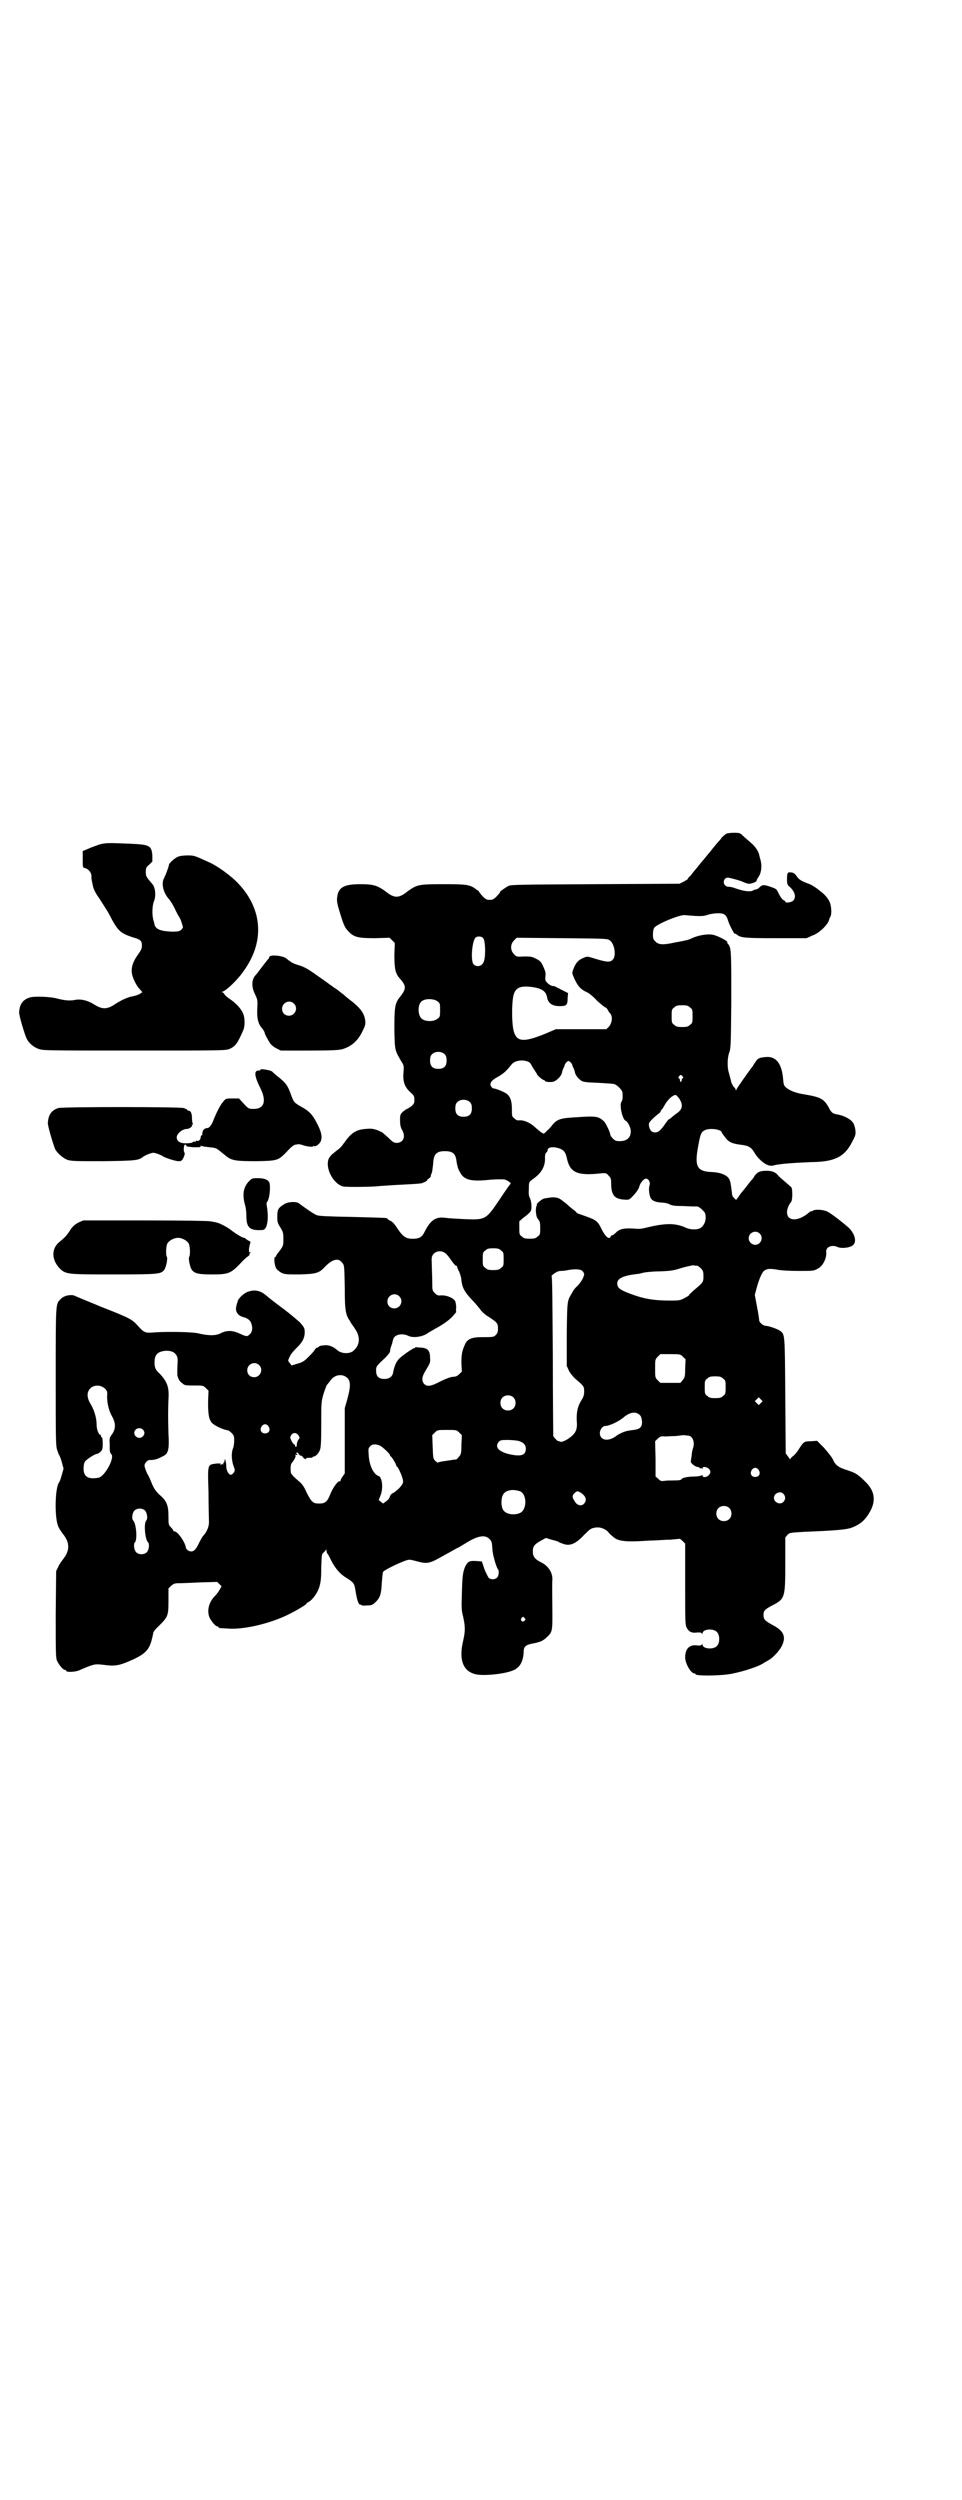 <?xml version="1.0" standalone="no"?>
<!DOCTYPE svg PUBLIC "-//W3C//DTD SVG 20010904//EN"
 "http://www.w3.org/TR/2001/REC-SVG-20010904/DTD/svg10.dtd">
<svg version="1.0" xmlns="http://www.w3.org/2000/svg"
 width="1105pt" height="2870pt" viewBox="0 0 1105 2870"
 preserveAspectRatio="xMidYMid meet">
<g transform="translate(0,2870) scale(0.5,-0.5)"
fill="#000000" stroke="none">
<path d="M1669 3826 c-2 -1 -7 -5 -11 -9 -3 -5 -8 -10 -11 -13 -2 -3 -10 -12
-16 -20 -7 -8 -13 -16 -14 -17 -1 -1 -8 -9 -14 -17 -7 -8 -14 -17 -17 -21 -4
-3 -6 -6 -6 -7 0 -1 -4 -3 -9 -6 l-10 -5 -193 -1 c-174 -1 -194 -1 -200 -4 -7
-4 -22 -14 -19 -14 1 0 -3 -4 -7 -9 -8 -8 -10 -9 -17 -9 -7 0 -9 1 -17 9 -4 5
-8 9 -7 9 1 0 -2 3 -7 6 -14 11 -22 12 -75 12 -57 0 -61 -1 -82 -16 -21 -17
-31 -17 -52 0 -18 13 -28 16 -57 16 -34 0 -47 -6 -52 -22 -3 -14 -3 -18 5 -44
9 -29 11 -34 21 -44 12 -12 22 -14 60 -14 l33 1 6 -6 6 -6 -1 -27 c0 -31 2
-43 12 -54 16 -18 16 -24 0 -44 -11 -14 -12 -23 -12 -75 1 -48 1 -46 16 -72 6
-9 6 -11 5 -25 -2 -20 2 -33 15 -45 9 -8 10 -10 10 -18 0 -8 -1 -9 -7 -15 -5
-3 -9 -6 -10 -6 -1 0 -5 -3 -9 -6 -6 -6 -7 -7 -7 -19 0 -11 1 -16 4 -22 10
-16 4 -31 -12 -31 -6 0 -9 2 -19 12 -7 6 -13 12 -14 12 -1 1 -6 3 -13 6 -10 3
-14 3 -26 2 -23 -2 -33 -10 -50 -34 -4 -6 -9 -11 -12 -13 -3 -2 -10 -8 -15
-12 -7 -8 -8 -10 -9 -19 -1 -22 16 -49 35 -54 8 -2 74 -1 84 1 2 0 16 1 31 2
39 2 57 3 64 4 5 1 17 7 14 7 -1 0 1 2 4 4 3 2 5 5 5 6 -1 0 0 4 2 7 1 3 2 12
3 20 1 23 7 30 27 30 19 0 25 -6 27 -25 1 -6 3 -16 7 -22 9 -19 25 -23 66 -19
7 1 31 2 36 1 5 0 17 -8 15 -10 -1 0 -12 -16 -24 -34 -33 -49 -33 -49 -83 -47
-18 1 -37 2 -43 3 -22 3 -34 -5 -48 -33 -5 -10 -10 -14 -22 -15 -19 -1 -26 3
-39 22 -7 11 -12 17 -17 19 -4 2 -7 4 -7 5 0 2 -3 2 -80 4 -56 1 -77 2 -82 4
-6 2 -25 15 -41 27 -6 5 -24 4 -33 -1 -15 -9 -17 -13 -17 -29 0 -13 1 -16 7
-25 6 -10 7 -12 7 -26 0 -15 0 -16 -8 -27 -5 -6 -9 -12 -9 -13 0 -1 -1 -2 -2
-2 -3 0 -2 -17 2 -25 2 -4 7 -8 12 -11 9 -4 11 -4 42 -4 37 1 45 3 57 16 18
19 32 23 41 11 5 -6 5 -6 6 -56 0 -54 2 -64 12 -78 2 -5 8 -12 11 -17 14 -20
12 -39 -4 -52 -9 -7 -27 -6 -36 2 -10 9 -21 13 -32 11 -6 0 -10 -2 -11 -3 0
-1 -2 -2 -3 -2 -2 0 -4 -2 -6 -5 -2 -4 -9 -11 -15 -17 -10 -10 -14 -12 -25
-15 l-13 -4 -4 5 c-5 6 -5 6 0 16 2 5 9 13 15 19 13 12 19 23 19 36 0 10 -1
11 -11 23 -7 6 -22 19 -34 28 -32 24 -38 29 -39 30 -1 1 -5 4 -10 8 -10 7 -22
9 -34 5 -10 -2 -25 -16 -26 -23 -1 -3 -2 -6 -2 -7 -1 -1 -1 -5 -2 -9 0 -10 6
-17 17 -20 11 -3 17 -8 19 -17 3 -9 1 -19 -5 -23 -5 -5 -7 -5 -22 2 -17 8 -30
8 -44 1 -11 -6 -28 -6 -53 0 -15 3 -68 4 -98 2 -23 -2 -25 -1 -40 16 -13 14
-18 17 -82 42 -31 13 -59 24 -62 26 -10 4 -27 0 -34 -9 -10 -10 -10 -9 -10
-175 0 -139 0 -159 3 -169 2 -6 4 -12 5 -13 1 -1 4 -9 6 -16 l4 -15 -4 -14
c-2 -8 -5 -16 -6 -17 -10 -12 -11 -83 -2 -102 2 -5 7 -12 10 -16 17 -21 17
-39 0 -60 -3 -4 -8 -11 -10 -16 l-5 -10 -1 -99 c0 -87 0 -100 3 -107 4 -9 14
-21 18 -21 2 0 3 -1 3 -2 0 -4 23 -3 32 2 30 13 34 14 51 12 30 -4 38 -3 73
13 25 12 34 21 40 42 2 8 4 16 4 18 0 2 6 10 14 17 20 20 21 23 21 57 l0 28 6
6 c6 5 8 6 18 6 7 0 29 1 50 2 l38 1 5 -5 5 -5 -4 -7 c-2 -4 -7 -11 -11 -15
-14 -14 -19 -33 -13 -49 4 -9 14 -21 18 -21 2 0 3 -1 3 -2 0 -2 1 -2 21 -3 35
-3 92 10 135 30 21 10 46 25 46 27 0 1 2 3 5 4 9 5 21 21 25 36 3 10 4 20 4
43 1 28 1 31 5 34 2 2 5 5 6 7 0 2 1 1 1 -2 0 -3 1 -6 2 -7 1 0 5 -8 9 -16 9
-18 21 -32 37 -41 15 -10 16 -11 19 -30 3 -20 7 -30 10 -30 2 0 3 -1 3 -1 0
-1 6 -2 12 -1 11 0 14 1 20 7 11 10 14 19 15 44 1 12 2 24 3 26 3 5 51 28 60
28 4 0 12 -2 19 -4 23 -6 28 -5 61 14 17 9 30 17 31 17 1 0 9 5 19 11 27 17
44 20 54 10 6 -6 6 -8 7 -21 0 -14 9 -44 13 -49 3 -3 2 -15 -2 -19 -5 -5 -14
-5 -19 -1 -1 1 -6 10 -10 20 l-6 18 -12 1 c-17 1 -20 -1 -26 -12 -6 -14 -7
-23 -8 -65 -1 -29 -1 -36 3 -51 5 -23 5 -33 0 -55 -10 -42 -1 -68 25 -76 16
-6 69 -1 90 8 15 6 23 20 24 42 0 13 5 17 23 20 15 3 22 6 30 14 12 10 13 16
13 44 0 36 -1 78 0 90 0 16 -11 31 -26 38 -14 7 -19 13 -19 25 0 12 4 17 21
26 l9 5 13 -4 c8 -2 15 -4 16 -5 1 -1 6 -3 12 -5 15 -5 28 1 46 20 12 12 16
16 23 17 11 3 23 0 32 -8 3 -4 8 -9 11 -11 12 -12 29 -14 86 -10 14 0 35 2 47
2 12 1 21 2 22 2 0 0 3 -2 6 -5 l6 -6 0 -93 c0 -89 0 -94 4 -101 5 -9 12 -12
25 -10 5 0 8 0 9 -2 2 -2 2 -2 2 0 0 10 25 12 33 3 7 -7 7 -25 0 -32 -8 -9
-33 -7 -33 3 0 2 0 2 -2 0 -1 -2 -4 -2 -9 -2 -18 3 -28 -6 -29 -25 -1 -15 13
-39 21 -39 2 0 3 -1 3 -2 0 -4 55 -4 82 1 27 5 67 18 76 26 2 1 6 3 9 5 10 5
27 23 32 35 9 20 3 33 -22 46 -18 10 -21 13 -21 23 0 10 3 13 20 22 29 15 30
17 30 95 l0 61 5 6 c5 5 5 5 38 7 74 3 95 5 108 9 22 8 34 19 45 40 12 23 9
44 -9 63 -20 20 -24 23 -46 30 -19 6 -26 11 -32 25 -3 6 -13 18 -21 27 l-15
15 -14 -1 c-16 0 -17 -1 -29 -20 -4 -6 -9 -12 -12 -14 -3 -2 -6 -5 -6 -7 0 -2
-2 1 -5 5 l-6 8 -1 133 c-1 143 -1 139 -11 148 -5 4 -27 12 -34 12 -6 0 -15 8
-15 13 0 2 -2 16 -5 31 l-5 27 4 15 c5 19 12 36 17 40 6 5 13 6 30 3 9 -2 31
-3 50 -3 32 0 35 0 43 5 12 5 22 25 20 39 -1 11 13 17 26 11 8 -4 27 -2 34 3
11 7 7 26 -8 41 -16 14 -43 35 -51 38 -10 4 -27 5 -32 1 -2 -1 -3 -2 -3 -1 0
1 -4 -1 -8 -5 -24 -19 -48 -18 -48 3 0 7 4 17 9 23 4 3 4 30 1 34 -2 2 -9 8
-16 14 -7 6 -14 12 -15 14 -6 7 -14 10 -26 10 -15 0 -21 -3 -27 -11 -2 -4 -6
-9 -8 -11 -2 -2 -8 -10 -15 -19 -7 -8 -14 -17 -15 -20 -2 -2 -4 -4 -4 -5 0 -3
-9 6 -10 10 0 1 -1 9 -2 16 -2 17 -4 22 -10 27 -8 6 -18 9 -33 10 -36 1 -42
12 -33 60 5 28 7 32 15 36 11 6 39 2 39 -5 0 -1 3 -5 7 -10 9 -13 17 -16 42
-19 14 -2 19 -6 26 -17 6 -12 22 -26 31 -29 6 -2 10 -2 16 0 4 1 19 3 32 4 14
1 29 2 33 2 4 0 15 1 23 1 51 1 73 13 90 47 8 15 8 17 7 27 -1 6 -3 14 -6 17
-4 7 -21 16 -34 18 -12 2 -15 4 -21 16 -11 20 -19 24 -54 30 -21 3 -36 9 -44
16 -5 4 -6 7 -7 20 -3 36 -17 53 -41 50 -13 -1 -18 -3 -23 -12 -2 -3 -5 -7 -5
-8 -6 -7 -37 -51 -38 -54 -1 -3 -2 -3 -2 -1 0 2 -2 5 -4 6 -1 1 -4 6 -6 11 -1
6 -4 15 -5 20 -5 14 -4 36 0 48 4 9 4 18 5 120 0 111 0 121 -7 129 -2 2 -3 4
-2 5 0 3 -23 15 -34 17 -12 2 -31 -1 -45 -7 -6 -3 -14 -6 -17 -6 -3 -1 -14 -3
-25 -5 -27 -6 -37 -5 -44 2 -5 5 -6 7 -6 16 0 7 1 13 3 16 7 9 58 30 70 29 32
-3 42 -3 51 0 5 2 15 4 22 4 16 1 22 -2 26 -15 3 -11 15 -33 16 -32 1 1 3 0 5
-2 9 -7 16 -8 89 -8 l71 0 13 6 c15 5 33 22 38 34 1 4 3 9 4 10 3 6 2 24 -2
33 -3 7 -10 16 -19 23 -15 12 -21 16 -32 20 -16 6 -20 9 -26 18 -4 5 -8 7 -12
7 -8 1 -9 -1 -9 -16 0 -11 1 -13 6 -17 12 -11 16 -24 8 -32 -4 -4 -18 -6 -18
-2 0 1 -2 2 -3 3 -4 1 -9 9 -14 19 -3 7 -5 8 -20 13 -13 4 -16 4 -23 -3 -2 -2
-5 -4 -7 -4 -1 0 -5 -1 -8 -3 -7 -3 -22 -1 -41 6 -5 2 -11 3 -14 3 -9 0 -14 9
-10 16 2 4 5 5 9 5 6 -1 25 -6 32 -9 7 -3 12 -5 16 -5 6 0 17 4 17 7 0 1 2 5
4 8 7 9 9 26 5 40 -2 6 -3 13 -4 15 -2 6 -9 17 -18 24 -4 4 -12 10 -17 15 -8
8 -9 8 -22 8 -7 0 -15 -1 -17 -2z m-559 -240 c5 -5 6 -39 2 -52 -3 -12 -16
-16 -24 -8 -7 7 -4 51 4 61 4 4 14 4 18 -1z m291 -5 c11 -8 15 -36 7 -44 -6
-7 -14 -6 -38 1 -20 6 -20 7 -29 3 -11 -4 -18 -11 -23 -24 -4 -10 -4 -11 -1
-18 9 -22 16 -30 31 -37 4 -1 15 -10 24 -20 10 -9 19 -16 19 -15 1 0 3 -2 5
-5 1 -3 4 -7 6 -9 6 -7 4 -22 -3 -30 l-6 -6 -58 0 -58 0 -26 -11 c-47 -19 -63
-18 -70 4 -6 16 -6 75 0 89 5 14 16 18 40 15 24 -3 34 -10 36 -25 3 -13 12
-19 29 -19 15 0 18 2 18 18 l1 12 -16 8 c-9 5 -17 9 -18 8 -4 0 -11 4 -15 9
-3 3 -4 6 -3 13 1 8 0 12 -5 23 -5 11 -7 13 -17 18 -9 5 -13 5 -27 5 -17 -1
-17 -1 -23 5 -9 9 -9 23 0 32 l6 6 104 -1 c103 -1 104 -1 110 -5z m-396 -140
c6 -4 6 -6 6 -20 0 -14 0 -16 -6 -20 -8 -7 -28 -7 -36 0 -10 8 -10 35 1 41 8
6 28 5 35 -1z m580 -14 c6 -4 6 -6 6 -20 0 -14 0 -16 -6 -20 -4 -4 -7 -5 -18
-5 -11 0 -14 1 -18 5 -6 4 -6 6 -6 20 0 14 0 16 6 20 4 4 7 5 18 5 11 0 14 -1
18 -5z m-563 -108 c3 -3 4 -7 4 -14 0 -13 -6 -19 -19 -19 -13 0 -19 6 -19 19
0 7 1 11 4 14 7 8 23 8 30 0z m194 -18 c2 -2 5 -5 5 -7 1 -1 4 -7 7 -11 3 -5
6 -9 6 -10 0 -2 13 -13 16 -13 1 0 2 -1 2 -2 0 -1 7 -3 16 -2 8 0 21 12 23 21
0 2 2 7 3 10 2 3 3 6 3 7 1 4 6 10 9 10 3 0 8 -6 9 -10 0 -1 1 -4 3 -7 1 -3 3
-8 3 -10 1 -5 7 -13 14 -18 5 -3 9 -4 38 -5 17 -1 35 -2 38 -3 7 -2 19 -14 19
-20 1 -10 0 -18 -2 -20 -6 -7 2 -41 9 -44 5 -2 11 -14 12 -22 1 -16 -8 -25
-25 -25 -9 0 -11 1 -16 6 -3 3 -6 7 -6 9 0 5 -11 28 -15 31 -12 11 -18 12 -61
9 -38 -2 -46 -4 -58 -19 -3 -4 -7 -8 -8 -9 -1 -1 -4 -3 -6 -6 l-5 -4 -7 4 c-3
3 -10 8 -14 12 -11 10 -24 15 -34 15 -5 -1 -8 0 -12 4 -6 4 -6 6 -6 21 0 18
-3 28 -11 35 -4 4 -26 13 -31 13 -2 0 -4 2 -6 5 -4 7 1 14 18 23 12 7 18 13
30 28 8 9 28 11 40 4z m352 -32 c2 -3 2 -4 0 -5 -1 0 -2 -2 -2 -4 0 -2 -1 -4
-2 -4 -1 0 -2 2 -2 4 0 2 -1 4 -2 4 -2 1 -2 2 0 5 4 4 4 4 8 0z m-7 -52 c9
-15 7 -25 -9 -35 -5 -4 -10 -8 -11 -9 -2 -2 -4 -3 -5 -3 -1 -1 -5 -6 -9 -12
-10 -14 -15 -18 -22 -18 -8 0 -13 6 -14 15 -1 6 0 8 8 16 4 4 11 10 14 12 3 2
5 5 5 6 0 2 1 3 2 3 0 0 4 5 7 11 6 11 18 23 25 23 2 0 5 -4 9 -9z m-481 -8
c3 -3 4 -7 4 -14 0 -13 -6 -19 -19 -19 -13 0 -19 6 -19 19 0 7 1 11 4 14 7 8
23 8 30 0z m203 -105 c12 -4 16 -9 19 -22 7 -34 23 -42 78 -36 12 1 13 1 18
-5 5 -5 6 -7 6 -17 0 -27 7 -36 27 -38 13 -1 14 -1 20 5 11 11 17 20 18 26 2
7 10 17 15 17 6 0 11 -9 8 -16 -2 -6 -1 -19 2 -27 3 -7 10 -11 25 -12 7 0 16
-2 19 -4 6 -3 12 -4 33 -4 14 -1 28 -1 31 -1 4 0 16 -11 18 -16 3 -13 0 -25
-10 -33 -8 -5 -24 -5 -36 1 -23 10 -45 10 -87 0 -11 -3 -19 -4 -27 -3 -24 2
-37 0 -45 -9 -3 -3 -7 -6 -8 -6 -2 0 -4 -1 -4 -3 -3 -8 -12 -1 -21 17 -8 17
-12 21 -35 29 -11 4 -20 7 -20 7 0 0 -3 2 -5 5 -3 2 -9 7 -14 11 -4 4 -10 9
-13 11 -10 8 -13 10 -27 10 -7 -1 -16 -2 -19 -3 -7 -3 -17 -12 -16 -14 1 -1 1
-2 0 -2 -1 0 -2 -6 -2 -13 1 -11 2 -14 5 -18 4 -5 5 -7 5 -20 0 -14 0 -16 -6
-20 -4 -4 -7 -5 -18 -5 -11 0 -14 1 -18 5 -6 4 -6 6 -6 20 l0 15 8 7 c20 15
20 16 20 30 -1 8 -2 14 -4 17 -2 4 -3 9 -2 21 0 15 0 15 8 21 22 15 30 31 29
51 0 6 1 9 3 11 2 1 3 4 3 5 0 7 11 9 25 5z m462 -196 c10 -9 3 -26 -10 -26
-8 0 -15 7 -15 15 0 13 16 20 25 11z m-594 -39 c6 -4 6 -6 6 -20 0 -14 0 -16
-6 -20 -4 -4 -7 -5 -18 -5 -11 0 -14 1 -18 5 -6 4 -6 6 -6 20 0 14 0 16 6 20
4 4 7 5 18 5 11 0 14 -1 18 -5z m-124 -10 c3 -3 8 -10 12 -16 4 -5 8 -10 9 -9
1 0 2 -1 2 -2 0 -1 2 -7 5 -12 2 -5 5 -14 5 -20 2 -16 7 -26 23 -43 8 -8 17
-19 20 -23 3 -5 12 -13 19 -17 20 -13 22 -15 22 -27 0 -8 -1 -11 -5 -15 -5 -5
-6 -5 -34 -5 -19 0 -31 -4 -36 -15 -8 -17 -9 -25 -9 -45 l1 -19 -6 -6 c-5 -5
-9 -6 -15 -6 -6 -1 -15 -4 -29 -11 -21 -11 -29 -12 -36 -6 -7 7 -6 17 2 30 11
18 12 20 11 30 0 17 -5 23 -21 24 -5 0 -10 1 -11 1 -1 1 -2 0 -2 -1 0 -1 -1
-2 -2 -1 -3 0 -34 -21 -38 -28 -5 -6 -9 -17 -11 -29 -2 -9 -9 -14 -20 -14 -13
0 -19 6 -19 19 0 9 0 10 16 25 10 9 16 17 16 19 0 2 1 8 3 13 2 5 3 11 4 14 2
12 21 16 35 9 10 -5 30 -3 43 5 5 4 14 8 18 11 14 7 32 19 41 29 5 6 9 10 8
10 0 0 -1 4 0 9 0 6 -1 12 -2 15 -4 8 -19 14 -31 14 -9 -1 -11 0 -16 5 -6 6
-6 7 -6 27 0 12 -1 29 -1 39 -1 17 0 19 4 24 8 9 23 8 31 -2z m575 -25 c1 0 5
-3 8 -6 5 -5 6 -7 6 -18 0 -14 0 -14 -24 -34 -5 -5 -10 -9 -9 -10 0 0 -4 -3
-10 -6 -11 -6 -13 -6 -34 -6 -32 0 -54 3 -78 11 -35 12 -43 17 -43 28 0 12 13
18 45 22 4 0 11 2 15 3 4 1 21 3 37 3 26 1 33 2 51 8 11 3 24 6 27 6 3 -1 7
-1 9 -1z m-264 -12 c2 -2 4 -6 4 -7 0 -7 -8 -20 -16 -28 -5 -4 -9 -10 -10 -12
-1 -2 -3 -5 -4 -7 -9 -15 -9 -16 -10 -91 l0 -73 5 -11 c3 -6 9 -13 14 -18 20
-17 21 -18 21 -29 0 -8 -1 -13 -7 -22 -8 -13 -11 -27 -10 -47 2 -21 -3 -30
-24 -43 -8 -4 -11 -5 -14 -4 -2 1 -4 2 -4 1 -1 -1 -10 8 -12 12 0 1 -1 85 -1
185 -1 115 -1 182 -3 182 -1 0 2 3 6 6 6 4 10 6 16 6 4 0 12 1 16 2 16 3 29 2
33 -2z m-421 -58 c11 -10 3 -28 -11 -28 -9 0 -16 6 -16 16 0 14 17 22 27 12z
m-518 -129 c7 -5 10 -11 9 -23 -1 -20 -1 -29 0 -32 3 -9 5 -12 11 -16 5 -5 8
-5 27 -5 20 0 21 0 27 -6 l6 -6 -1 -26 c0 -29 2 -40 9 -48 7 -7 27 -16 37 -17
1 0 5 -3 8 -6 5 -5 6 -7 6 -17 0 -6 -1 -15 -3 -19 -4 -10 -3 -29 2 -41 3 -8 3
-9 0 -14 -2 -3 -5 -5 -7 -5 -4 0 -9 8 -10 16 0 11 -3 24 -4 18 0 -4 -1 -6 -2
-6 -1 0 -2 -1 -1 -2 1 -2 1 -2 0 -2 -1 1 -3 1 -5 -1 -2 -2 -2 -1 -1 1 1 2 0 2
-8 2 -23 -3 -22 1 -20 -66 0 -30 1 -60 1 -66 1 -12 -5 -26 -14 -35 -2 -3 -6
-10 -9 -16 -6 -13 -11 -19 -18 -19 -5 0 -11 4 -12 9 -2 13 -19 37 -26 37 -2 0
-3 1 -3 2 0 1 -2 4 -5 7 -6 6 -6 7 -6 26 0 24 -4 34 -17 46 -11 9 -17 18 -22
31 -2 5 -6 15 -10 21 -3 7 -6 15 -6 18 0 6 7 13 12 13 3 0 5 0 6 0 1 0 3 1 6
1 6 1 20 8 24 11 7 6 9 18 7 48 -1 38 -1 52 0 79 2 28 -3 41 -20 59 -10 9 -12
14 -12 26 0 15 5 22 16 25 9 3 22 2 28 -2z m1170 -10 l6 -6 -1 -21 c0 -19 -1
-21 -6 -27 l-5 -6 -23 0 -23 0 -6 6 c-6 6 -6 7 -6 27 0 20 0 21 6 27 l6 6 23
0 c22 0 23 0 29 -6z m-974 -19 c11 -10 3 -28 -11 -28 -9 0 -16 6 -16 16 0 14
17 22 27 12z m201 -28 c10 -7 10 -21 2 -50 l-6 -21 0 -75 0 -75 -5 -7 c-3 -4
-5 -9 -5 -10 0 -1 -1 -2 -2 -1 -3 2 -15 -14 -21 -29 -7 -18 -12 -22 -26 -22
-14 0 -17 3 -28 24 -6 14 -11 21 -17 26 -12 10 -20 18 -20 22 -1 13 0 19 3 22
5 6 9 14 8 16 -1 1 -1 2 0 2 4 -1 6 0 3 2 -2 1 -2 2 0 3 1 1 3 -1 4 -3 1 -2 3
-4 5 -4 2 0 4 -2 5 -4 2 -2 4 -4 6 -4 1 0 2 1 1 2 0 0 3 1 7 1 4 0 8 0 8 1 0
1 1 2 3 2 4 0 11 7 14 15 2 5 3 17 3 58 0 50 0 52 5 70 3 10 7 19 7 20 1 1 5
6 8 10 9 14 26 18 38 9z m865 -3 c6 -4 6 -6 6 -20 0 -14 0 -16 -6 -20 -4 -4
-7 -5 -18 -5 -11 0 -14 1 -18 5 -6 4 -6 6 -6 20 0 14 0 16 6 20 4 4 7 5 18 5
11 0 14 -1 18 -5z m-1420 -23 c5 -5 6 -7 5 -18 0 -16 4 -33 12 -47 8 -15 8
-27 0 -39 -6 -8 -7 -10 -6 -23 0 -17 0 -20 4 -24 7 -8 -12 -45 -27 -53 -3 -1
-9 -2 -15 -2 -15 0 -22 7 -22 22 0 6 1 13 3 16 3 5 23 18 28 18 1 0 5 2 8 5 4
4 5 6 5 19 0 8 -1 14 -2 14 -1 0 -2 1 -2 3 0 2 -1 3 -2 3 -3 0 -8 12 -8 22 0
16 -5 33 -13 47 -10 16 -10 28 -2 37 9 9 24 9 34 0z m938 -20 c7 -6 7 -19 1
-25 -6 -7 -19 -7 -25 -1 -7 6 -7 19 -1 25 6 7 19 7 25 1z m569 -13 l-5 -5 -4
4 -5 5 4 4 5 5 4 -4 5 -5 -4 -4z m-278 -28 c3 -3 4 -7 5 -15 0 -12 -4 -17 -19
-19 -8 -1 -16 -2 -21 -4 -4 -1 -14 -6 -17 -8 -19 -16 -40 -13 -40 5 0 7 6 16
12 16 10 0 33 11 44 21 14 11 27 13 36 4z m-853 -26 c5 -8 1 -16 -8 -16 -9 0
-13 8 -8 16 2 3 5 5 8 5 3 0 6 -2 8 -5z m-289 -7 c5 -5 5 -11 0 -16 -10 -10
-27 5 -16 16 4 4 12 4 16 0z m727 -7 l6 -6 -1 -22 c0 -21 -1 -22 -6 -28 -3 -4
-6 -6 -6 -6 -1 0 -5 0 -10 -1 -5 -1 -14 -2 -20 -3 -6 -1 -11 -2 -12 -3 0 -1
-3 1 -6 4 -5 5 -5 6 -6 32 l-1 27 6 6 c6 6 6 6 28 6 21 0 22 0 28 -6z m-369
-7 c3 -5 3 -6 -1 -10 -1 -2 -3 -6 -3 -10 0 -3 -1 -6 -2 -6 -1 0 -2 1 -2 3 0 2
-1 3 -2 2 0 0 -3 3 -6 8 -4 9 -4 9 -1 14 4 7 13 6 17 -1z m894 0 c11 0 17 -15
12 -29 -1 -3 -3 -11 -3 -17 -1 -6 -2 -12 -2 -13 -1 -4 10 -13 16 -13 3 -1 5
-2 5 -3 0 0 1 -1 2 0 1 1 2 0 3 -1 0 -2 1 -1 1 1 0 2 1 3 5 3 12 -2 17 -12 9
-19 -4 -5 -14 -6 -14 -1 0 2 -1 2 -2 1 0 -1 -8 -3 -16 -3 -17 0 -30 -3 -31 -7
-1 -1 -6 -2 -16 -2 -7 0 -18 0 -23 -1 -8 -1 -9 0 -14 5 l-6 5 0 41 -1 40 6 6
c6 5 7 6 17 5 6 0 17 1 25 1 8 1 16 2 18 2 2 0 6 -1 9 -1z m-390 -12 c12 -3
18 -9 18 -18 0 -16 -12 -19 -41 -12 -22 6 -31 16 -21 28 3 3 5 4 19 4 9 0 20
-1 25 -2z m-317 -11 c7 -4 23 -19 23 -22 0 -2 1 -3 2 -3 2 -1 12 -17 12 -20 0
-1 1 -3 3 -4 4 -5 13 -26 13 -33 0 -5 -2 -8 -10 -17 -6 -5 -12 -10 -13 -10 -2
0 -6 -4 -7 -7 -2 -6 -3 -7 -9 -12 l-7 -5 -5 4 -5 4 4 10 c7 17 4 42 -4 45 -12
4 -22 25 -23 49 -1 13 -1 15 3 19 5 6 13 6 23 2z m870 -56 c5 -8 1 -16 -8 -16
-9 0 -13 8 -8 16 2 3 5 5 8 5 3 0 6 -2 8 -5z m-548 -49 c16 -7 16 -43 -1 -50
-15 -6 -34 -2 -39 9 -4 8 -4 24 0 32 5 12 23 15 40 9z m139 -3 c12 -8 15 -17
8 -25 -5 -6 -13 -5 -19 1 -9 13 -10 17 -2 24 5 4 6 4 13 0z m466 -3 c5 -6 5
-12 0 -18 -7 -8 -22 -2 -22 9 0 11 15 17 22 9z m-125 -32 c7 -6 7 -19 1 -25
-6 -7 -19 -7 -25 -1 -7 6 -7 19 -1 25 6 7 19 7 25 1z m-1342 -6 c5 -5 7 -19 3
-23 -6 -6 -3 -43 4 -50 4 -4 2 -17 -2 -22 -6 -7 -19 -7 -25 -1 -5 5 -7 19 -3
23 6 6 3 43 -4 50 -4 4 -2 17 2 22 6 7 19 7 25 1z m872 -247 c3 -3 3 -3 0 -6
-4 -5 -11 1 -7 6 4 4 4 4 7 0z"/>
<path d="M228 3801 c-8 -3 -20 -7 -26 -10 l-12 -5 0 -19 c0 -18 0 -19 5 -20 8
-2 15 -10 15 -18 0 -8 0 -6 3 -21 2 -10 6 -18 16 -32 17 -27 19 -29 28 -47 15
-27 21 -32 48 -41 18 -5 21 -8 21 -19 0 -7 -2 -11 -10 -22 -10 -14 -15 -28
-13 -41 1 -10 10 -29 18 -37 l6 -7 -6 -4 c-3 -2 -10 -4 -14 -5 -13 -2 -26 -8
-42 -18 -19 -13 -30 -13 -49 -1 -16 10 -32 13 -45 10 -11 -2 -22 -1 -38 3 -17
5 -54 6 -64 3 -17 -5 -24 -16 -25 -34 -1 -6 13 -52 17 -60 5 -11 16 -20 27
-24 10 -4 16 -4 221 -4 203 0 210 0 219 4 13 6 18 13 31 43 4 9 4 29 -1 39 -4
10 -17 24 -31 33 -6 4 -11 9 -12 11 -1 2 -3 4 -5 4 -2 0 -2 1 1 1 9 3 34 26
49 48 50 69 43 147 -19 207 -16 15 -42 34 -60 42 -35 16 -35 16 -50 16 -8 0
-18 -1 -22 -3 -8 -3 -21 -15 -21 -19 0 -3 -7 -22 -11 -30 -7 -12 -2 -33 10
-47 4 -4 10 -14 14 -22 4 -9 9 -18 11 -21 2 -3 5 -10 6 -15 3 -8 3 -9 -2 -14
-4 -3 -6 -4 -21 -4 -25 1 -37 5 -40 16 0 2 -2 8 -3 12 -3 12 -2 31 1 40 6 13
4 32 -2 40 -16 19 -16 19 -16 29 0 10 1 11 8 17 l7 7 0 14 c-2 23 -6 25 -54
27 -50 2 -52 2 -68 -2z"/>
<path d="M621 3545 c-2 -1 -3 -3 -3 -4 0 -1 -1 -3 -2 -3 -1 -1 -12 -15 -21
-27 -2 -3 -5 -7 -8 -10 -9 -10 -10 -26 -1 -44 6 -13 6 -14 5 -33 -1 -23 2 -35
12 -46 3 -4 5 -8 5 -9 0 -3 7 -16 13 -25 2 -3 8 -8 14 -11 l10 -5 65 0 c54 0
67 1 76 3 21 6 37 20 47 42 6 12 7 15 6 24 -2 17 -12 30 -36 48 -4 3 -10 8
-13 11 -3 2 -9 7 -13 10 -4 3 -8 6 -9 6 -1 1 -5 4 -11 8 -5 4 -18 13 -28 20
-21 15 -29 20 -46 25 -10 3 -15 6 -26 15 -7 5 -28 8 -36 5z m54 -109 c11 -10
3 -28 -11 -28 -9 0 -16 6 -16 16 0 14 17 22 27 12z"/>
<path d="M598 3284 c0 -1 -1 -2 -1 -2 -14 2 -14 -10 1 -40 15 -30 9 -48 -15
-48 -11 0 -12 0 -23 12 l-11 12 -15 0 c-15 0 -15 0 -21 -7 -7 -8 -15 -24 -22
-41 -4 -12 -10 -20 -15 -20 -6 0 -11 -5 -11 -12 0 -3 -1 -5 -2 -5 0 1 -2 -1
-2 -5 -1 -6 -6 -9 -9 -7 -1 1 -2 0 -2 -1 0 -1 -1 -2 -3 -1 -1 0 -4 0 -5 -2 -1
-1 -8 -2 -15 -2 -14 0 -21 5 -21 14 0 8 13 19 23 19 6 0 14 6 12 9 -1 0 -1 1
1 1 1 0 2 1 1 2 -1 1 -2 7 -2 13 0 11 -3 17 -8 17 -2 0 -3 1 -3 2 0 1 -3 2 -8
4 -11 3 -279 3 -288 0 -16 -5 -23 -16 -24 -34 -1 -6 13 -52 17 -61 6 -10 18
-20 28 -24 10 -3 19 -3 83 -3 77 1 81 2 92 11 2 1 7 4 13 6 9 3 9 3 19 0 5 -2
10 -4 11 -5 5 -4 30 -12 37 -12 7 0 8 1 12 9 2 5 3 9 2 10 -3 3 -2 19 1 19 2
0 3 -1 3 -2 -1 -2 4 -3 17 -4 13 0 17 0 16 2 -1 2 -1 2 2 1 2 -1 10 -2 18 -3
12 -1 16 -2 22 -7 4 -3 11 -9 15 -12 14 -12 24 -13 72 -13 48 1 49 1 71 24 8
9 15 14 18 14 2 0 5 1 7 1 2 0 7 -1 12 -3 11 -3 22 -4 22 -1 0 1 1 1 1 0 3 -3
13 4 16 11 4 10 1 23 -10 43 -9 18 -18 27 -35 36 -17 10 -17 10 -24 29 -7 20
-12 26 -28 39 -7 5 -13 11 -15 13 -4 3 -27 7 -27 4z"/>
<path d="M573 3029 c-14 -14 -17 -31 -10 -56 2 -6 3 -18 3 -25 0 -27 8 -34 37
-32 11 0 15 25 10 55 -1 4 -1 8 1 10 5 6 8 33 5 43 -2 7 -11 11 -26 11 -13 0
-14 0 -20 -6z"/>
<path d="M180 2933 c-8 -4 -13 -9 -18 -16 -7 -12 -15 -20 -25 -28 -19 -15 -19
-40 -1 -60 15 -15 16 -15 126 -15 104 0 107 1 115 10 5 7 9 28 6 31 -2 4 -2
21 1 29 3 7 15 14 25 14 10 0 22 -7 25 -14 3 -8 3 -25 1 -29 -3 -3 1 -24 6
-31 7 -8 15 -10 47 -10 35 0 42 2 63 24 7 8 16 16 18 17 3 2 5 4 4 5 0 0 0 2
2 4 2 2 1 2 -1 1 -2 -1 -2 0 -2 8 1 6 2 11 3 13 1 3 0 4 -5 6 -3 2 -6 4 -6 4
0 1 -2 2 -3 2 -4 0 -17 8 -28 16 -9 8 -29 18 -35 19 -3 1 -9 2 -15 3 -5 1 -66
2 -151 2 l-141 0 -11 -5z"/>
</g>
</svg>
